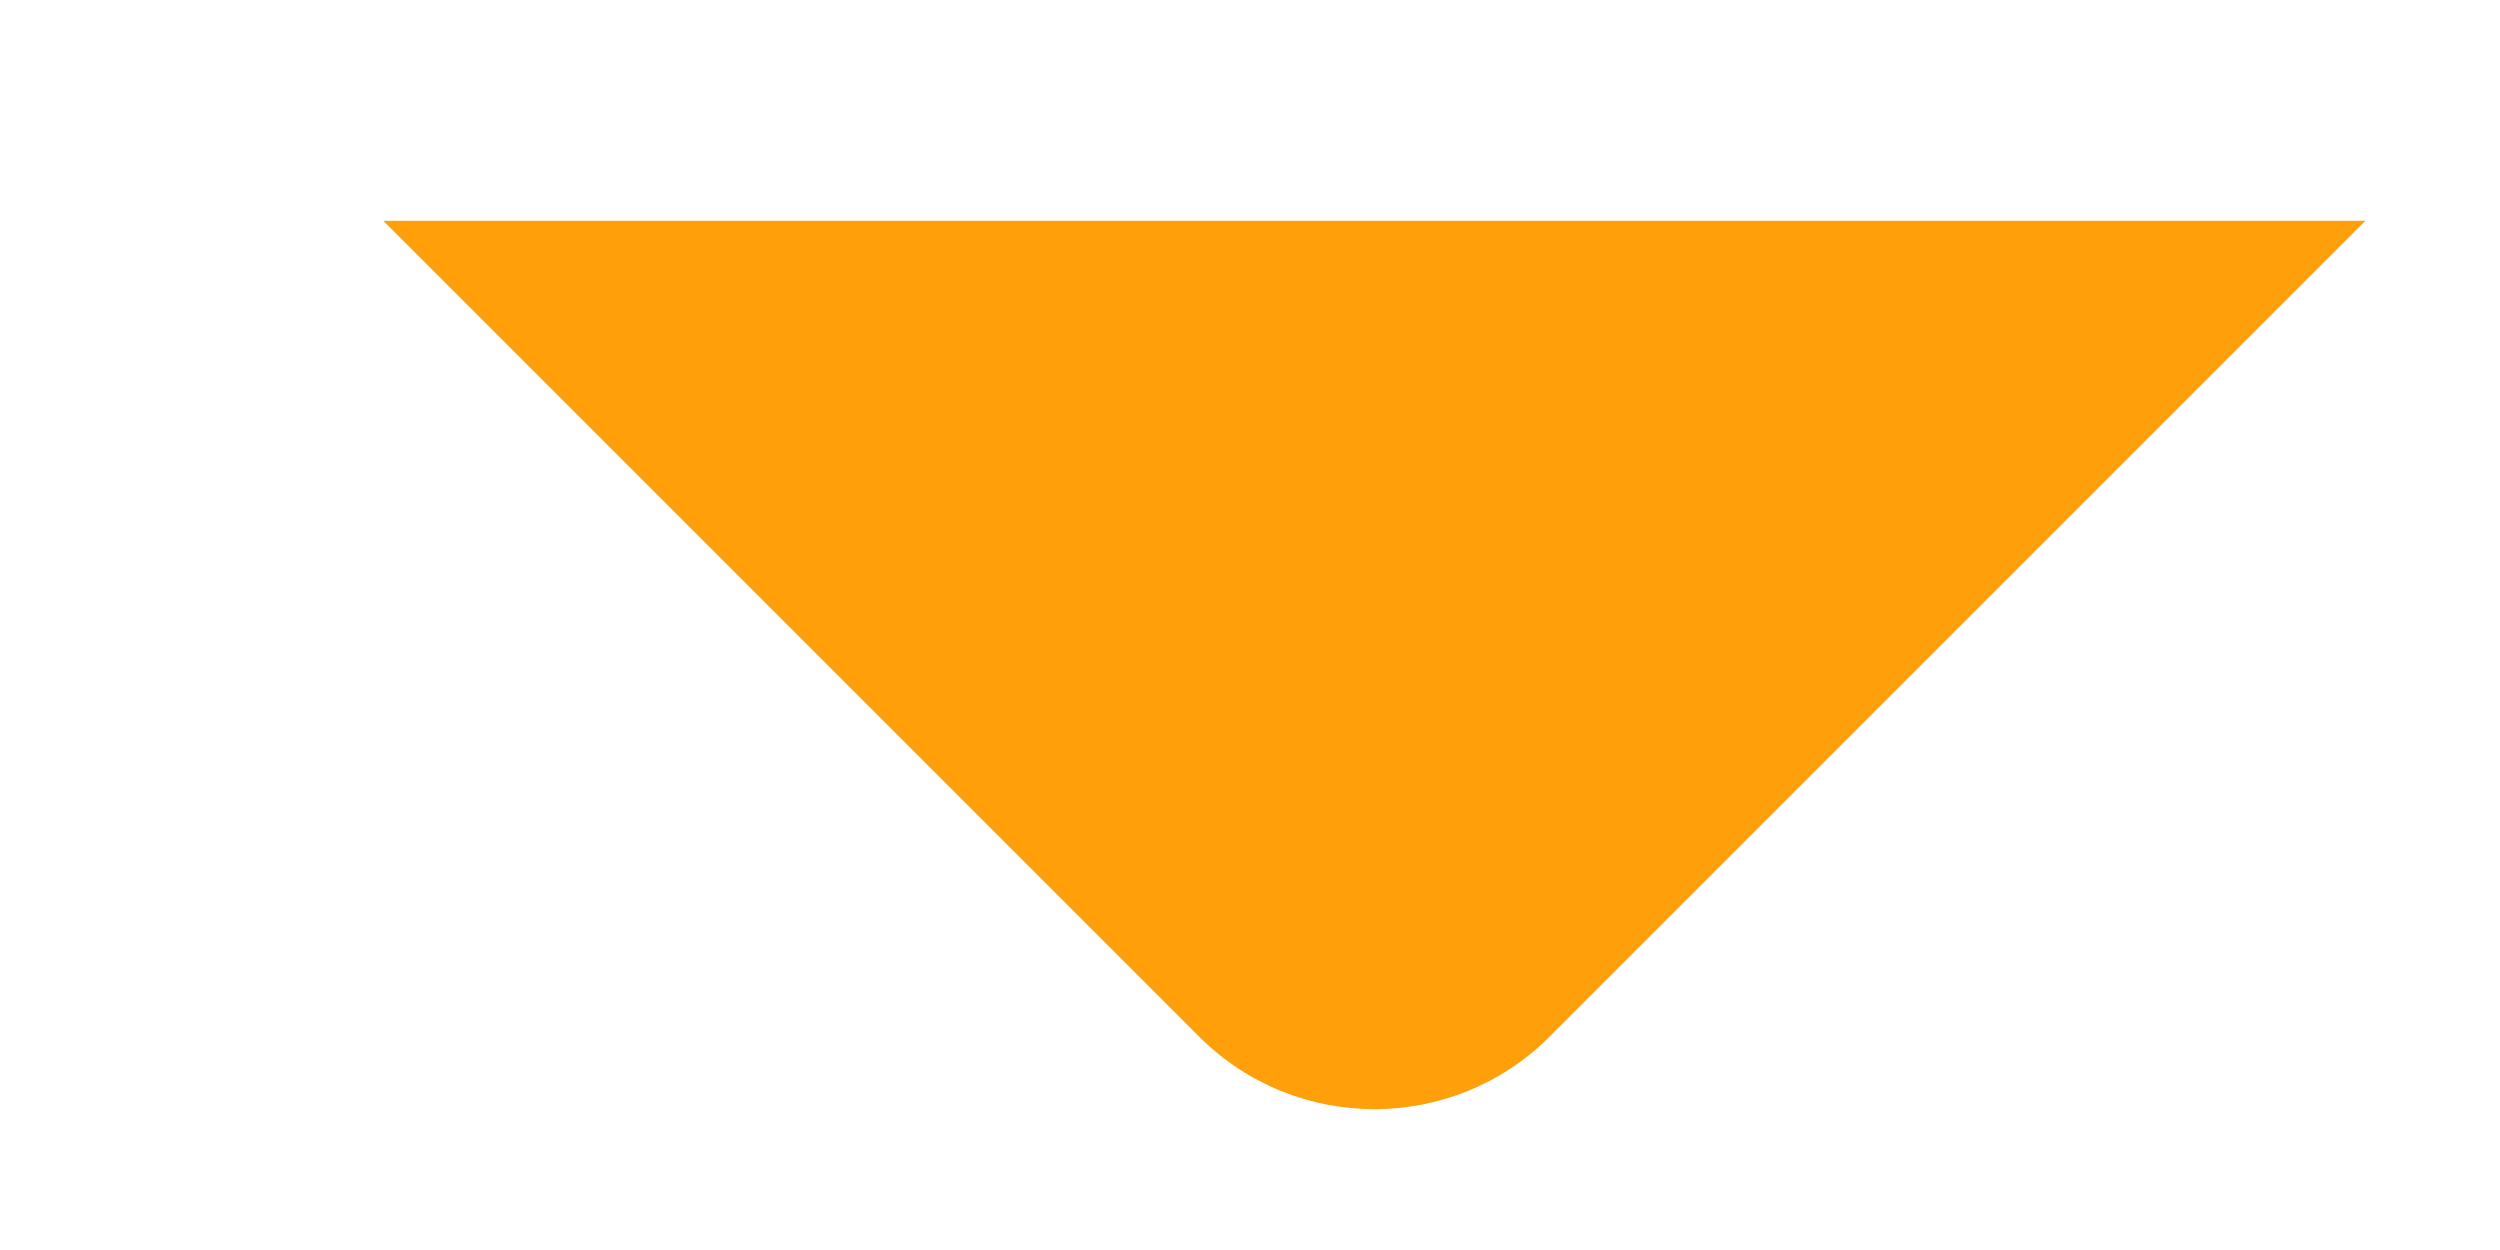 <svg width="6" height="3" viewBox="0 0 6 3" fill="none" xmlns="http://www.w3.org/2000/svg">
<path id="Polygon 8" d="M3.719 2.488C3.487 2.72 3.11 2.72 2.878 2.488L0.92 0.53L5.677 0.53L3.719 2.488Z" fill="#FF9F0A"/>
</svg>
